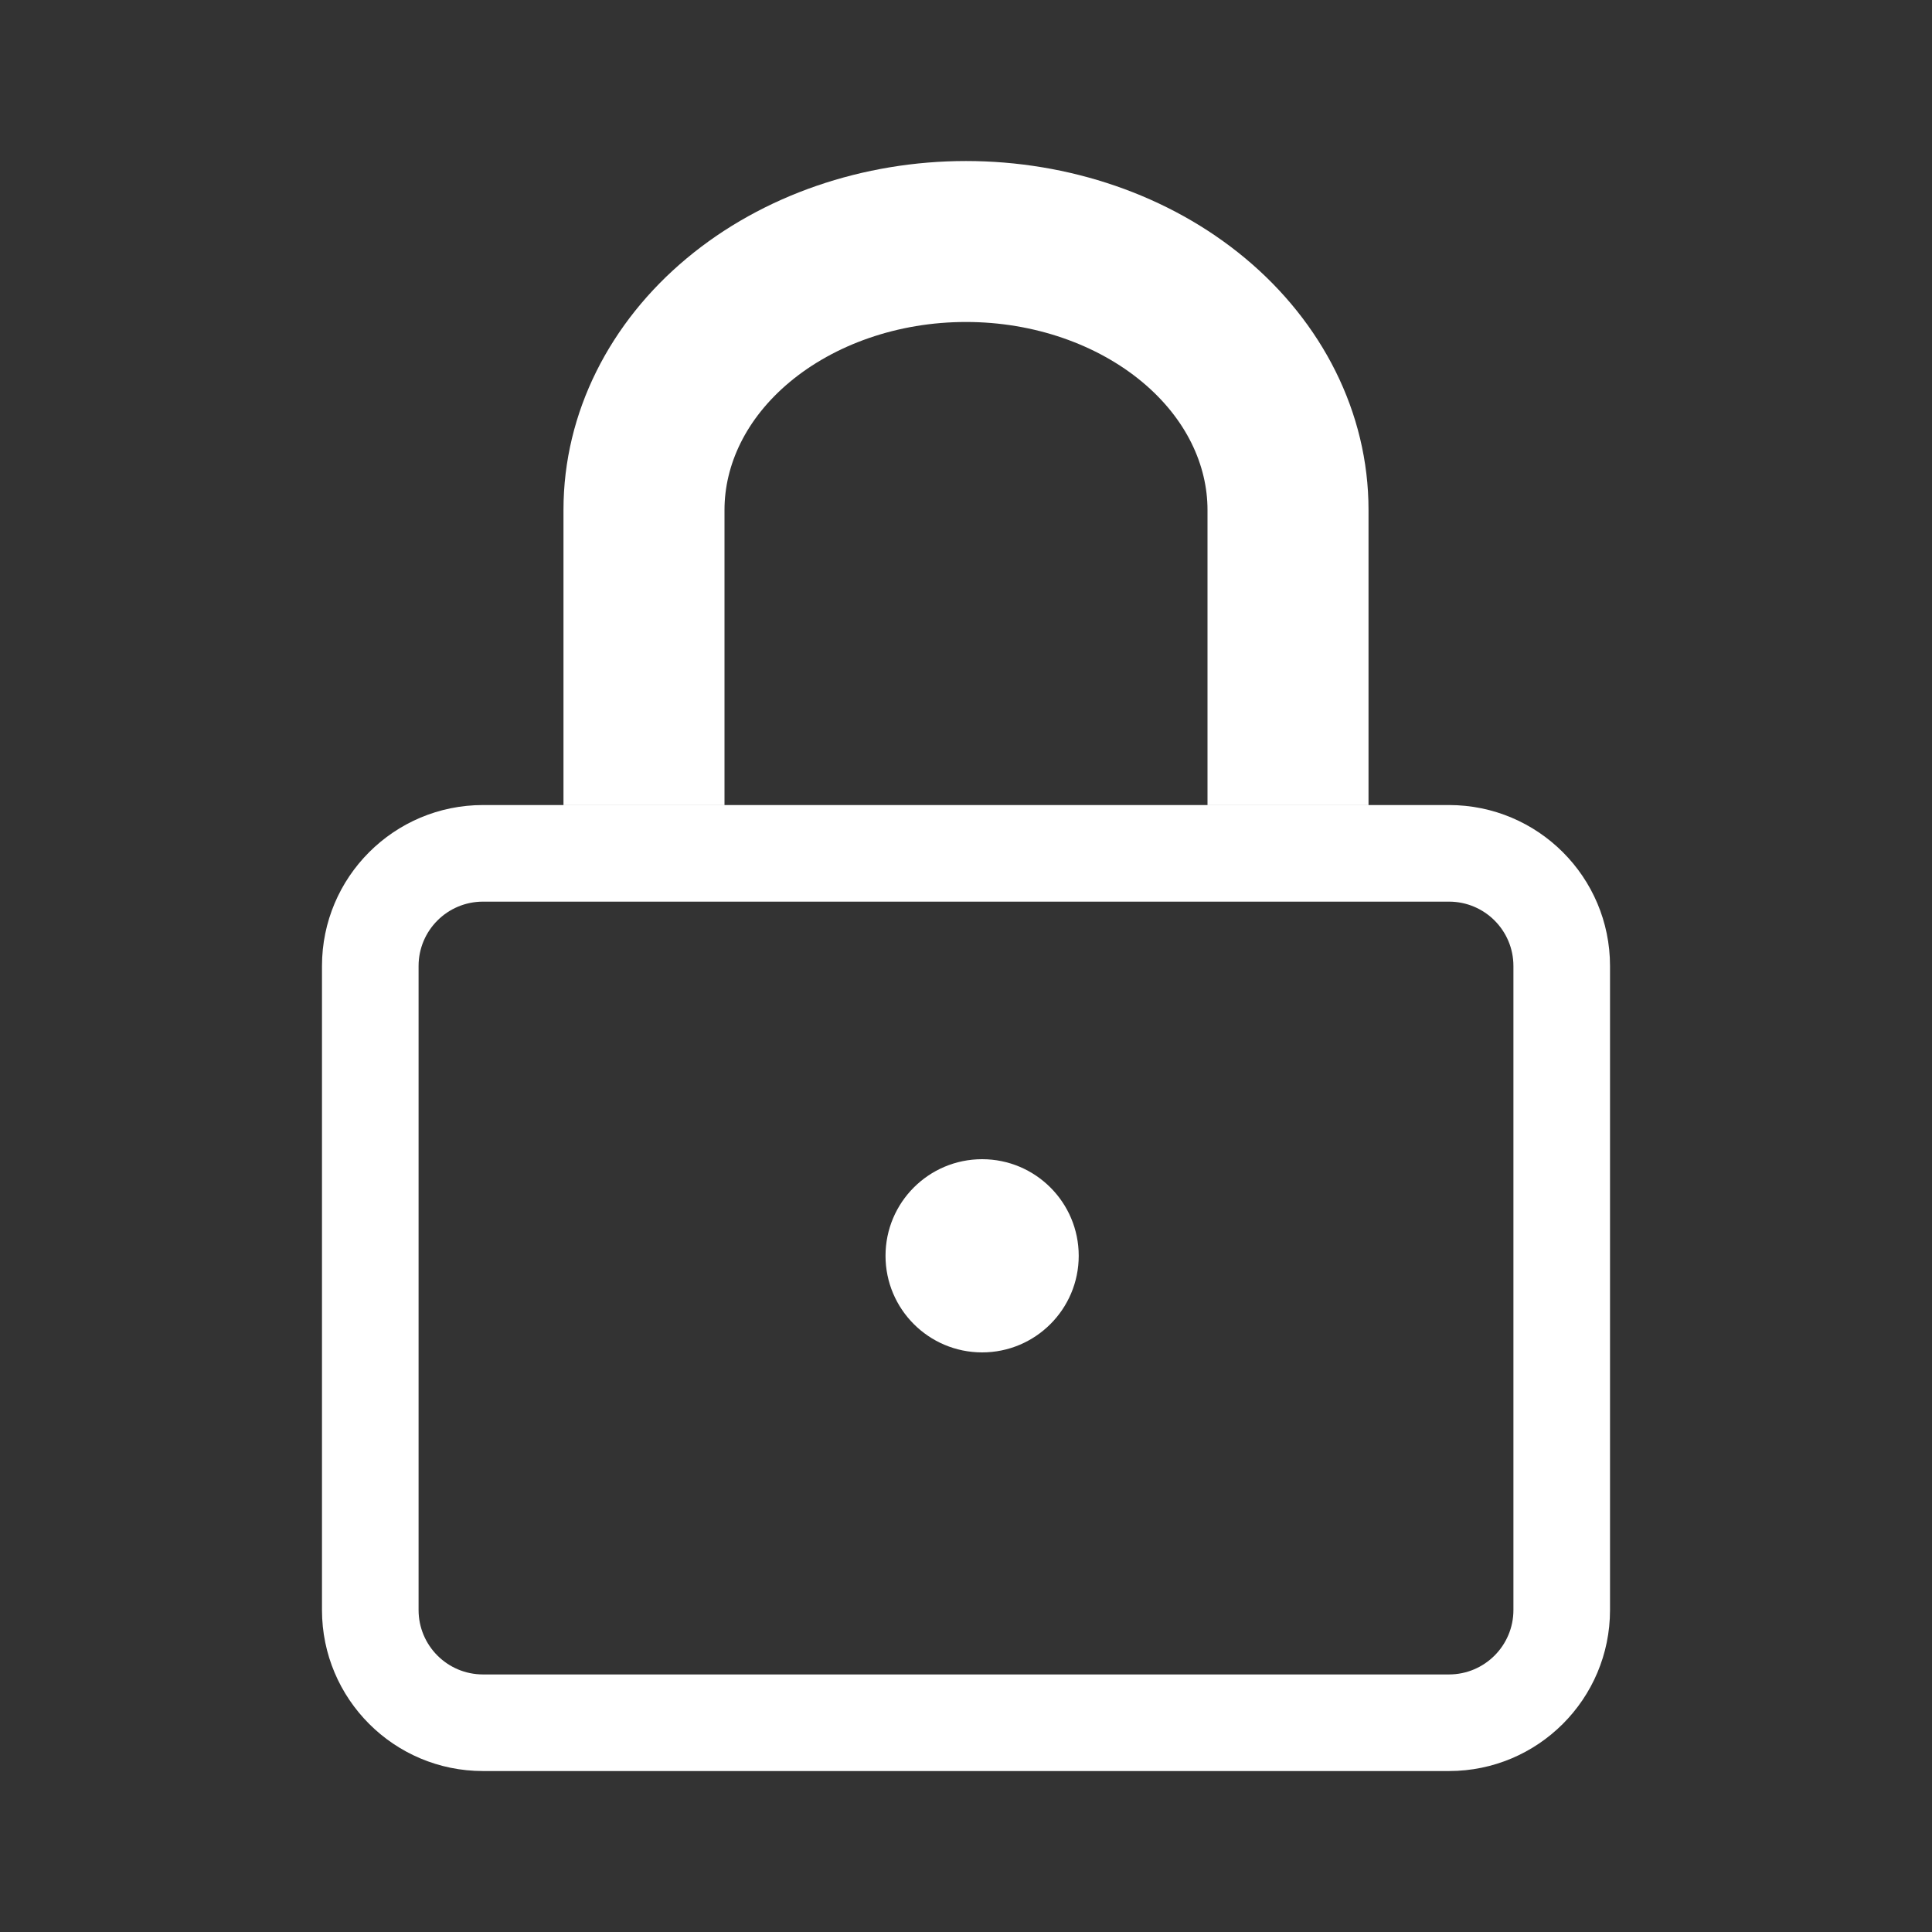 <svg width="32" height="32" viewBox="0 0 32 32" fill="none" xmlns="http://www.w3.org/2000/svg">
<rect x="0" y="0" width="32" height="32" fill="#333333" stroke="none"/>
<path fill-rule="evenodd" clip-rule="evenodd" d="M16 5.333C14.868 5.333 13.822 5.71 13.082 6.326C12.35 6.936 12 7.706 12 8.445V13.333H9.333V8.445C9.333 6.826 10.107 5.334 11.375 4.278C12.636 3.227 14.303 2.667 16 2.667C17.698 2.667 19.364 3.227 20.625 4.278C21.893 5.334 22.667 6.826 22.667 8.445V13.333H20V8.445C20 7.706 19.65 6.936 18.918 6.326C18.178 5.71 17.131 5.333 16 5.333ZM17.867 20.8C17.867 21.683 17.15 22.4 16.267 22.4C15.383 22.4 14.667 21.683 14.667 20.8C14.667 19.916 15.383 19.2 16.267 19.2C17.15 19.2 17.867 19.916 17.867 20.8ZM8 14.934H24C24.589 14.934 25.067 15.411 25.067 16V26.667C25.067 27.256 24.589 27.734 24 27.734H8C7.411 27.734 6.933 27.256 6.933 26.667V16C6.933 15.411 7.411 14.934 8 14.934ZM5.333 16C5.333 14.528 6.527 13.334 8 13.334H24C25.473 13.334 26.667 14.528 26.667 16V26.667C26.667 28.14 25.473 29.334 24 29.334H8C6.527 29.334 5.333 28.14 5.333 26.667V16Z" fill="white"/>
</svg>